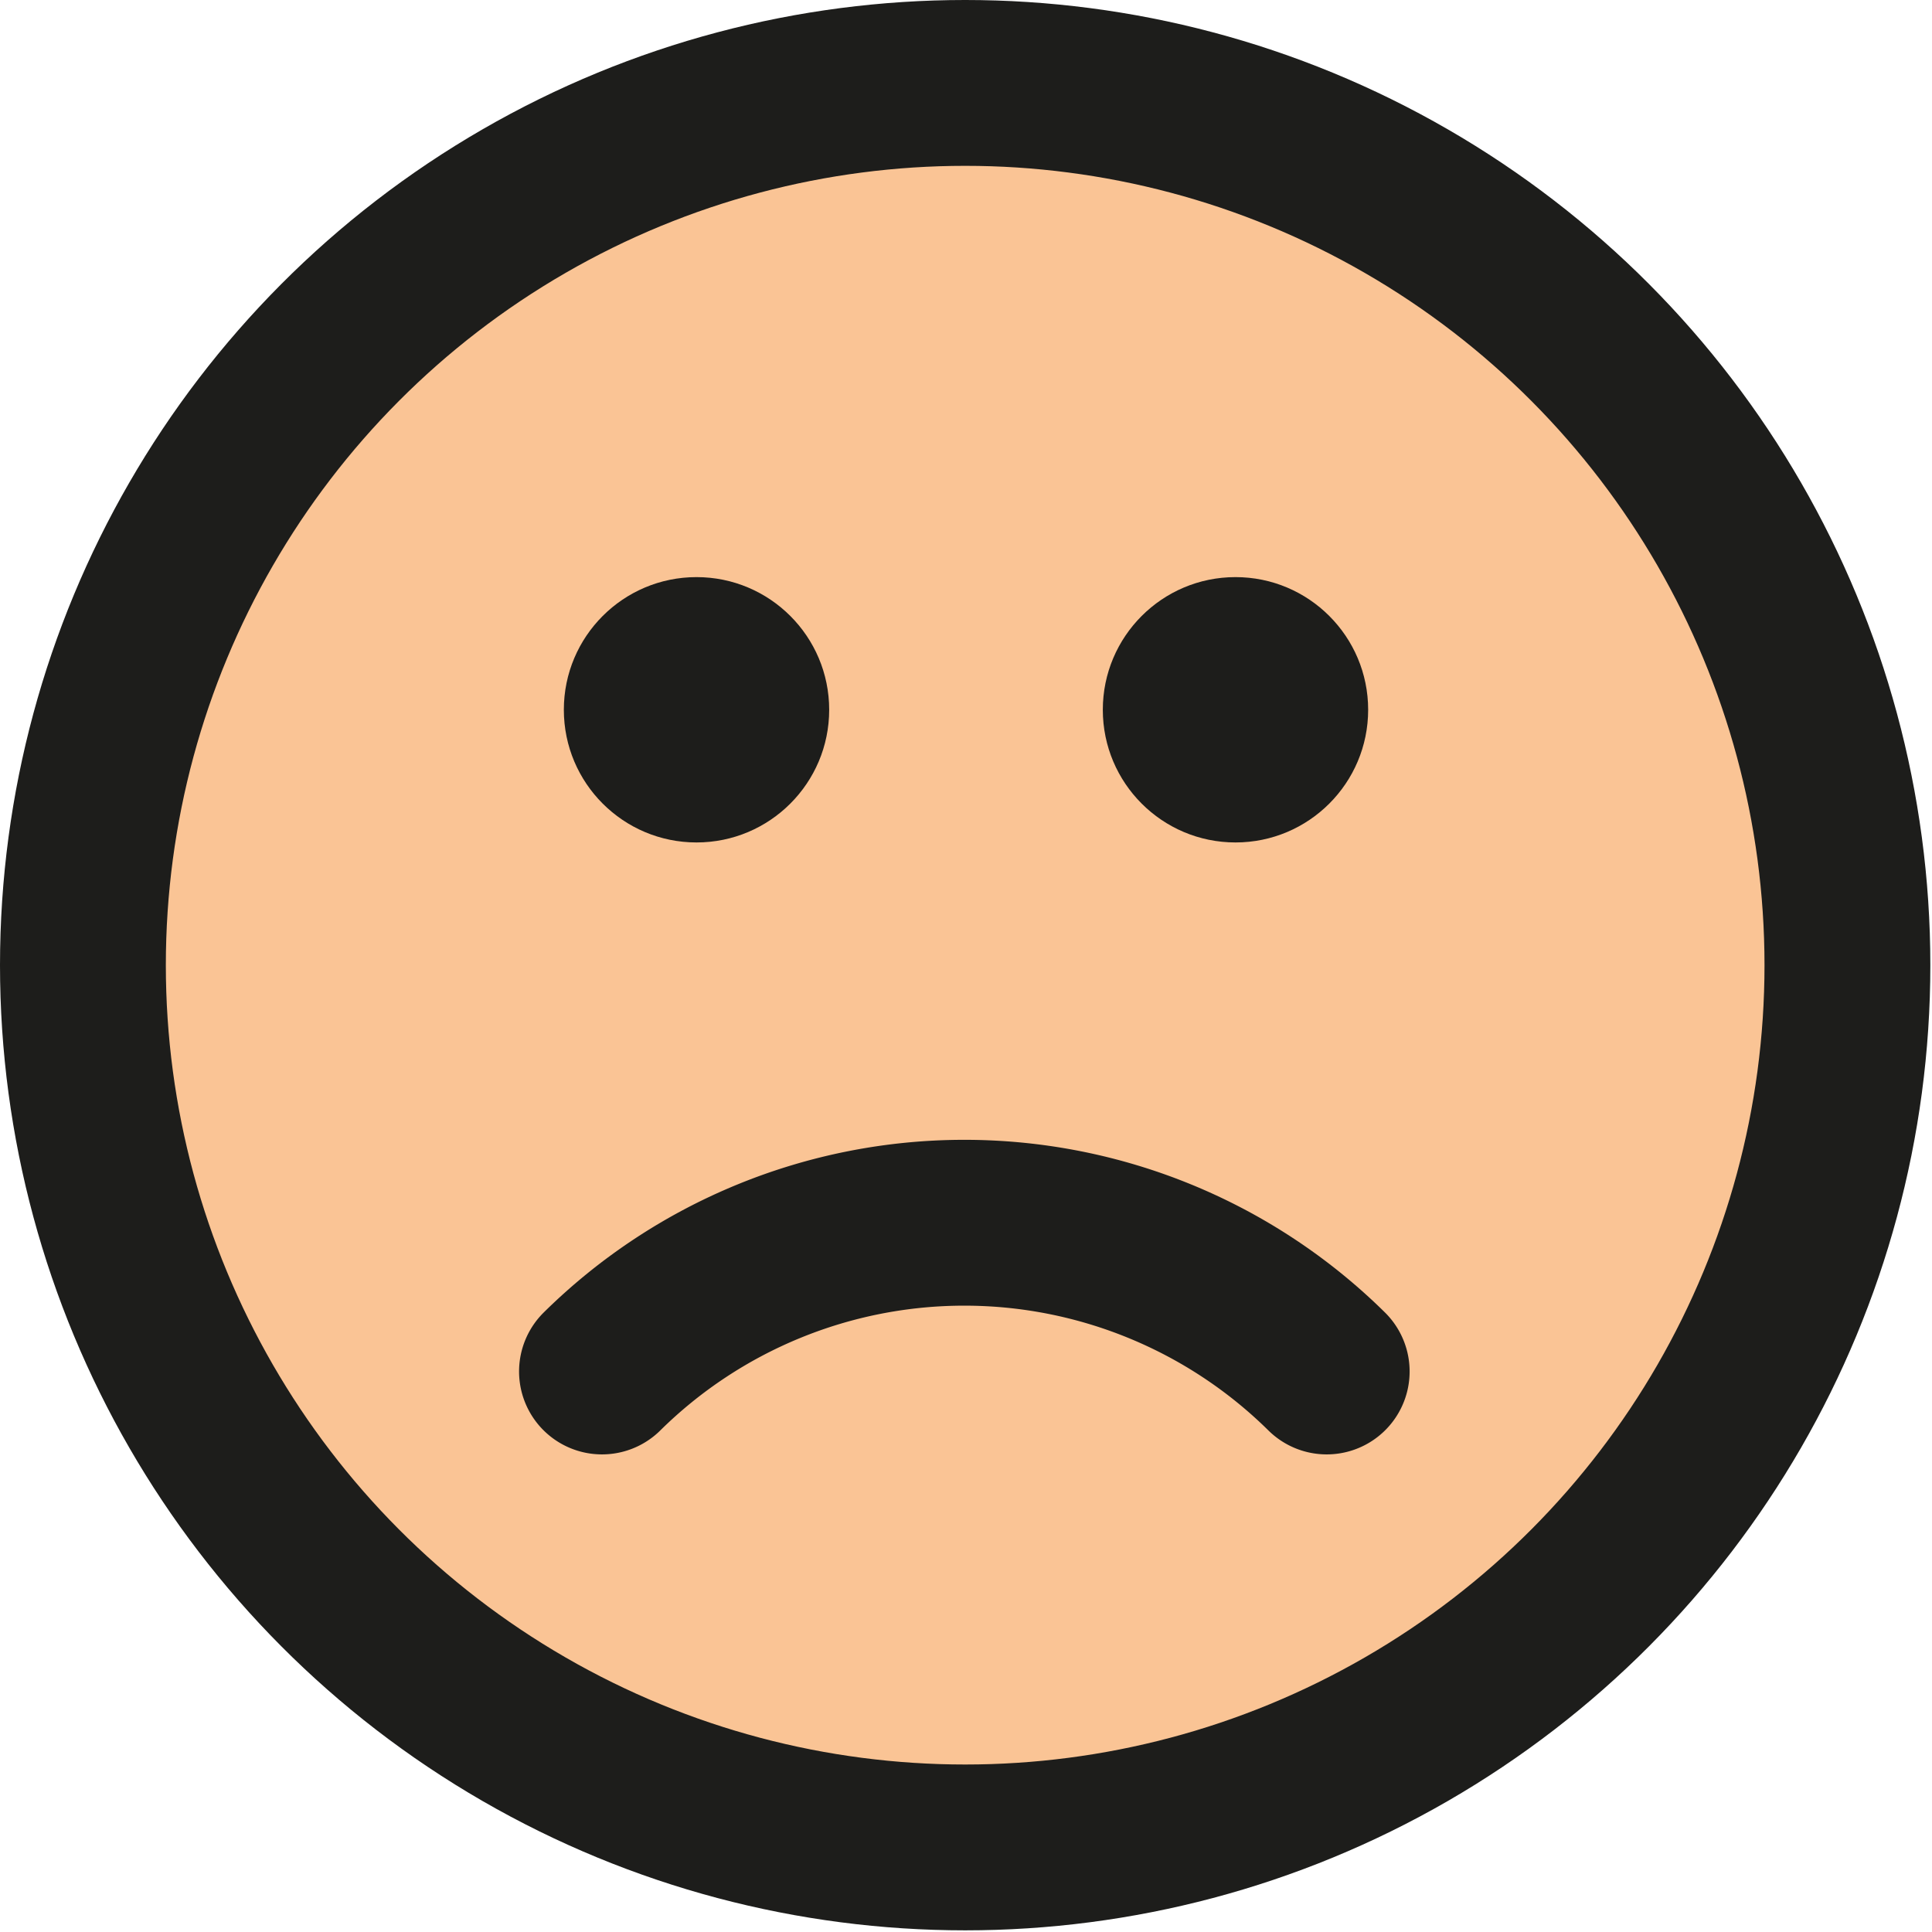 <svg xmlns="http://www.w3.org/2000/svg" viewBox="0 0 11.65 11.65"><defs><style>.cls-1{fill:#fac495;}.cls-1,.cls-2{stroke:#1d1d1b;stroke-miterlimit:10;}.cls-2{fill:none;stroke-linecap:round;fill-rule:evenodd;}.cls-3{fill:#1d1d1b;}</style></defs><title>App_Software_Satisfaction_Low_2</title><g id="Ebene_2" data-name="Ebene 2"><g id="Ebene_1-2" data-name="Ebene 1"><circle class="cls-1" cx="5.82" cy="5.82" r="5.32"/><path class="cls-2" d="M3.63,8.27A3.11,3.11,0,0,1,8,8.27"/><circle class="cls-3" cx="4.2" cy="4.28" r="0.8"/><circle class="cls-3" cx="7.45" cy="4.28" r="0.8"/></g></g></svg>